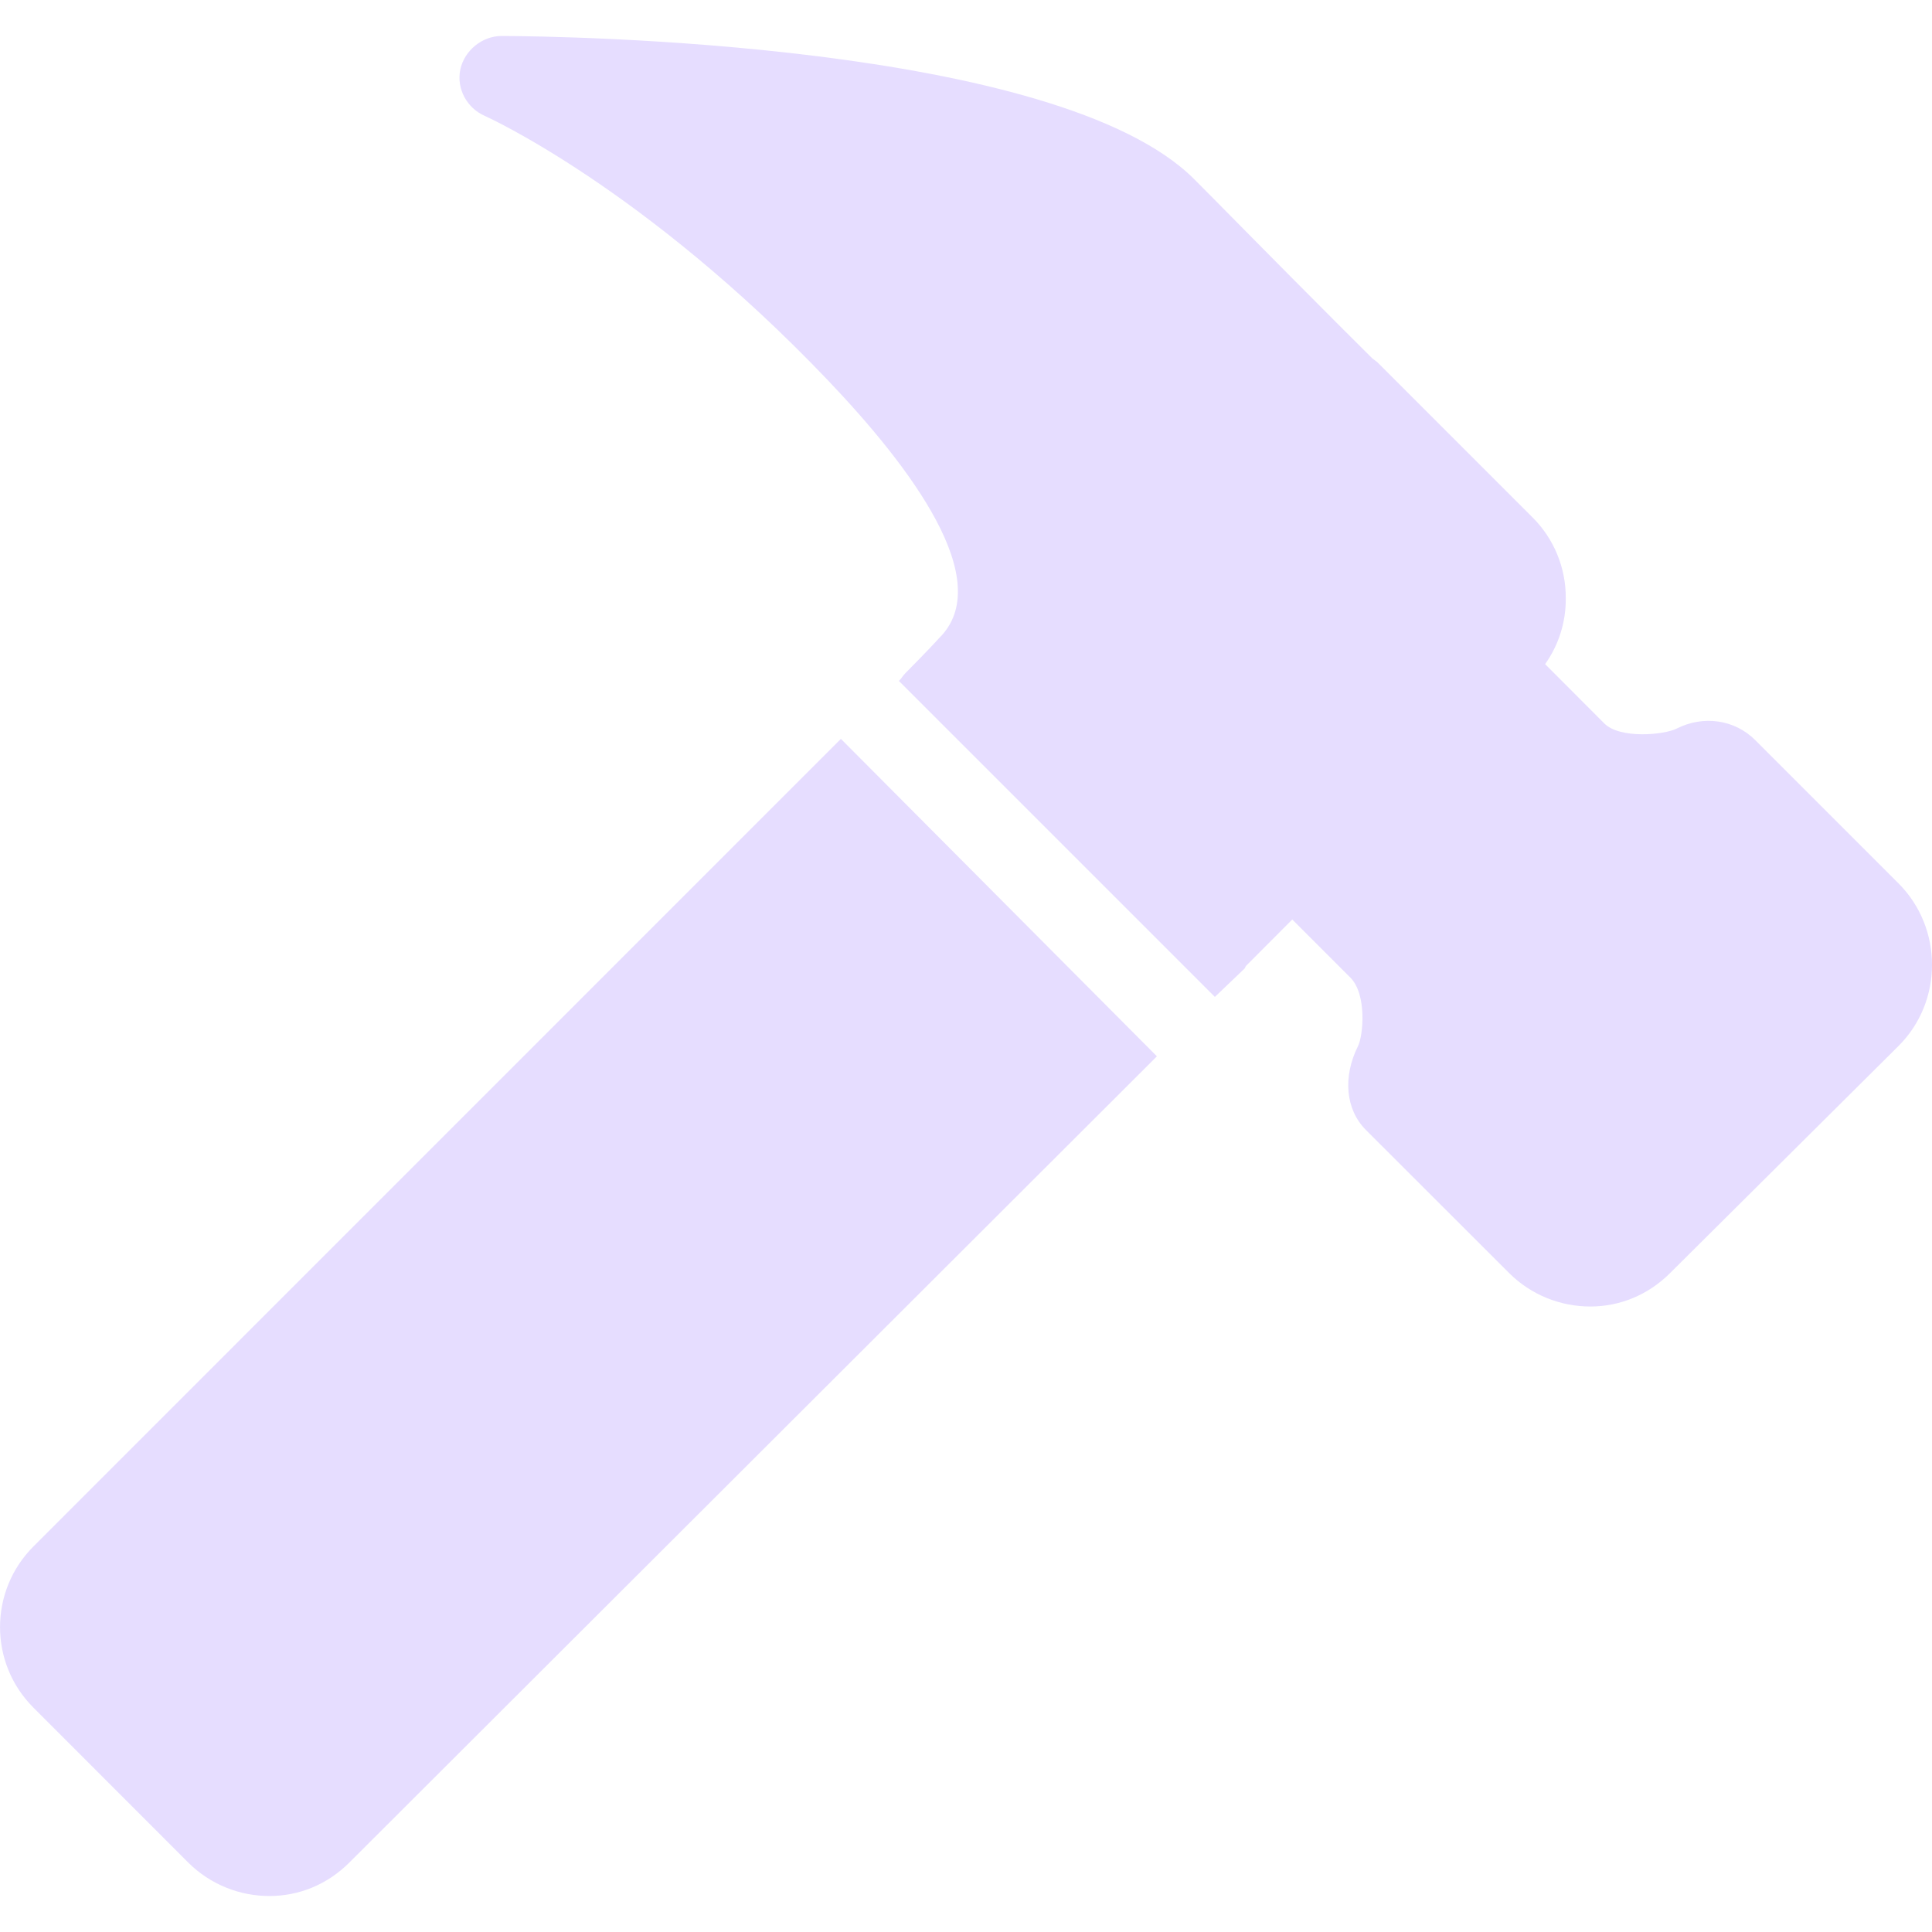 <svg height="16" viewBox="0 0 16 16" width="16" xmlns="http://www.w3.org/2000/svg">
  <path d="m4.154.298c-.161 0-.308.12-.342.278-.033.159.055.319.203.384.014.006 1.32.594 2.842 2.19.682.716 1.401 1.664.919 2.136-.011.012-.069.078-.278.289-.02.02-.027.035-.043.053l-.011.011 2.617 2.617.246-.235c.005-.005.007-.016.011-.021l.384-.385.481.481c.139.139.106.482.064.566-.128.256-.104.526.064.695l1.186 1.185c.185.185.43.278.673.278s.478-.094.662-.278l1.891-1.88c.37-.369.369-.976 0-1.346l-1.186-1.186c-.172-.172-.431-.208-.652-.096-.103.052-.468.087-.598-.042l-.491-.492c.113-.159.173-.35.171-.545.002-.252-.098-.495-.278-.673l-1.282-1.282c-.006-.006-.029-.021-.042-.032l-.268-.267c-.558-.558-1.074-1.085-1.207-1.217-1.132-1.134-5.268-1.185-5.736-1.186zm2.81 5.821-6.687 6.688c-.369.369-.369.967 0 1.335l1.281 1.282c.185.185.43.278.673.278s.478-.093.663-.278l6.687-6.676z" fill="#e6ddff"/>
</svg>
